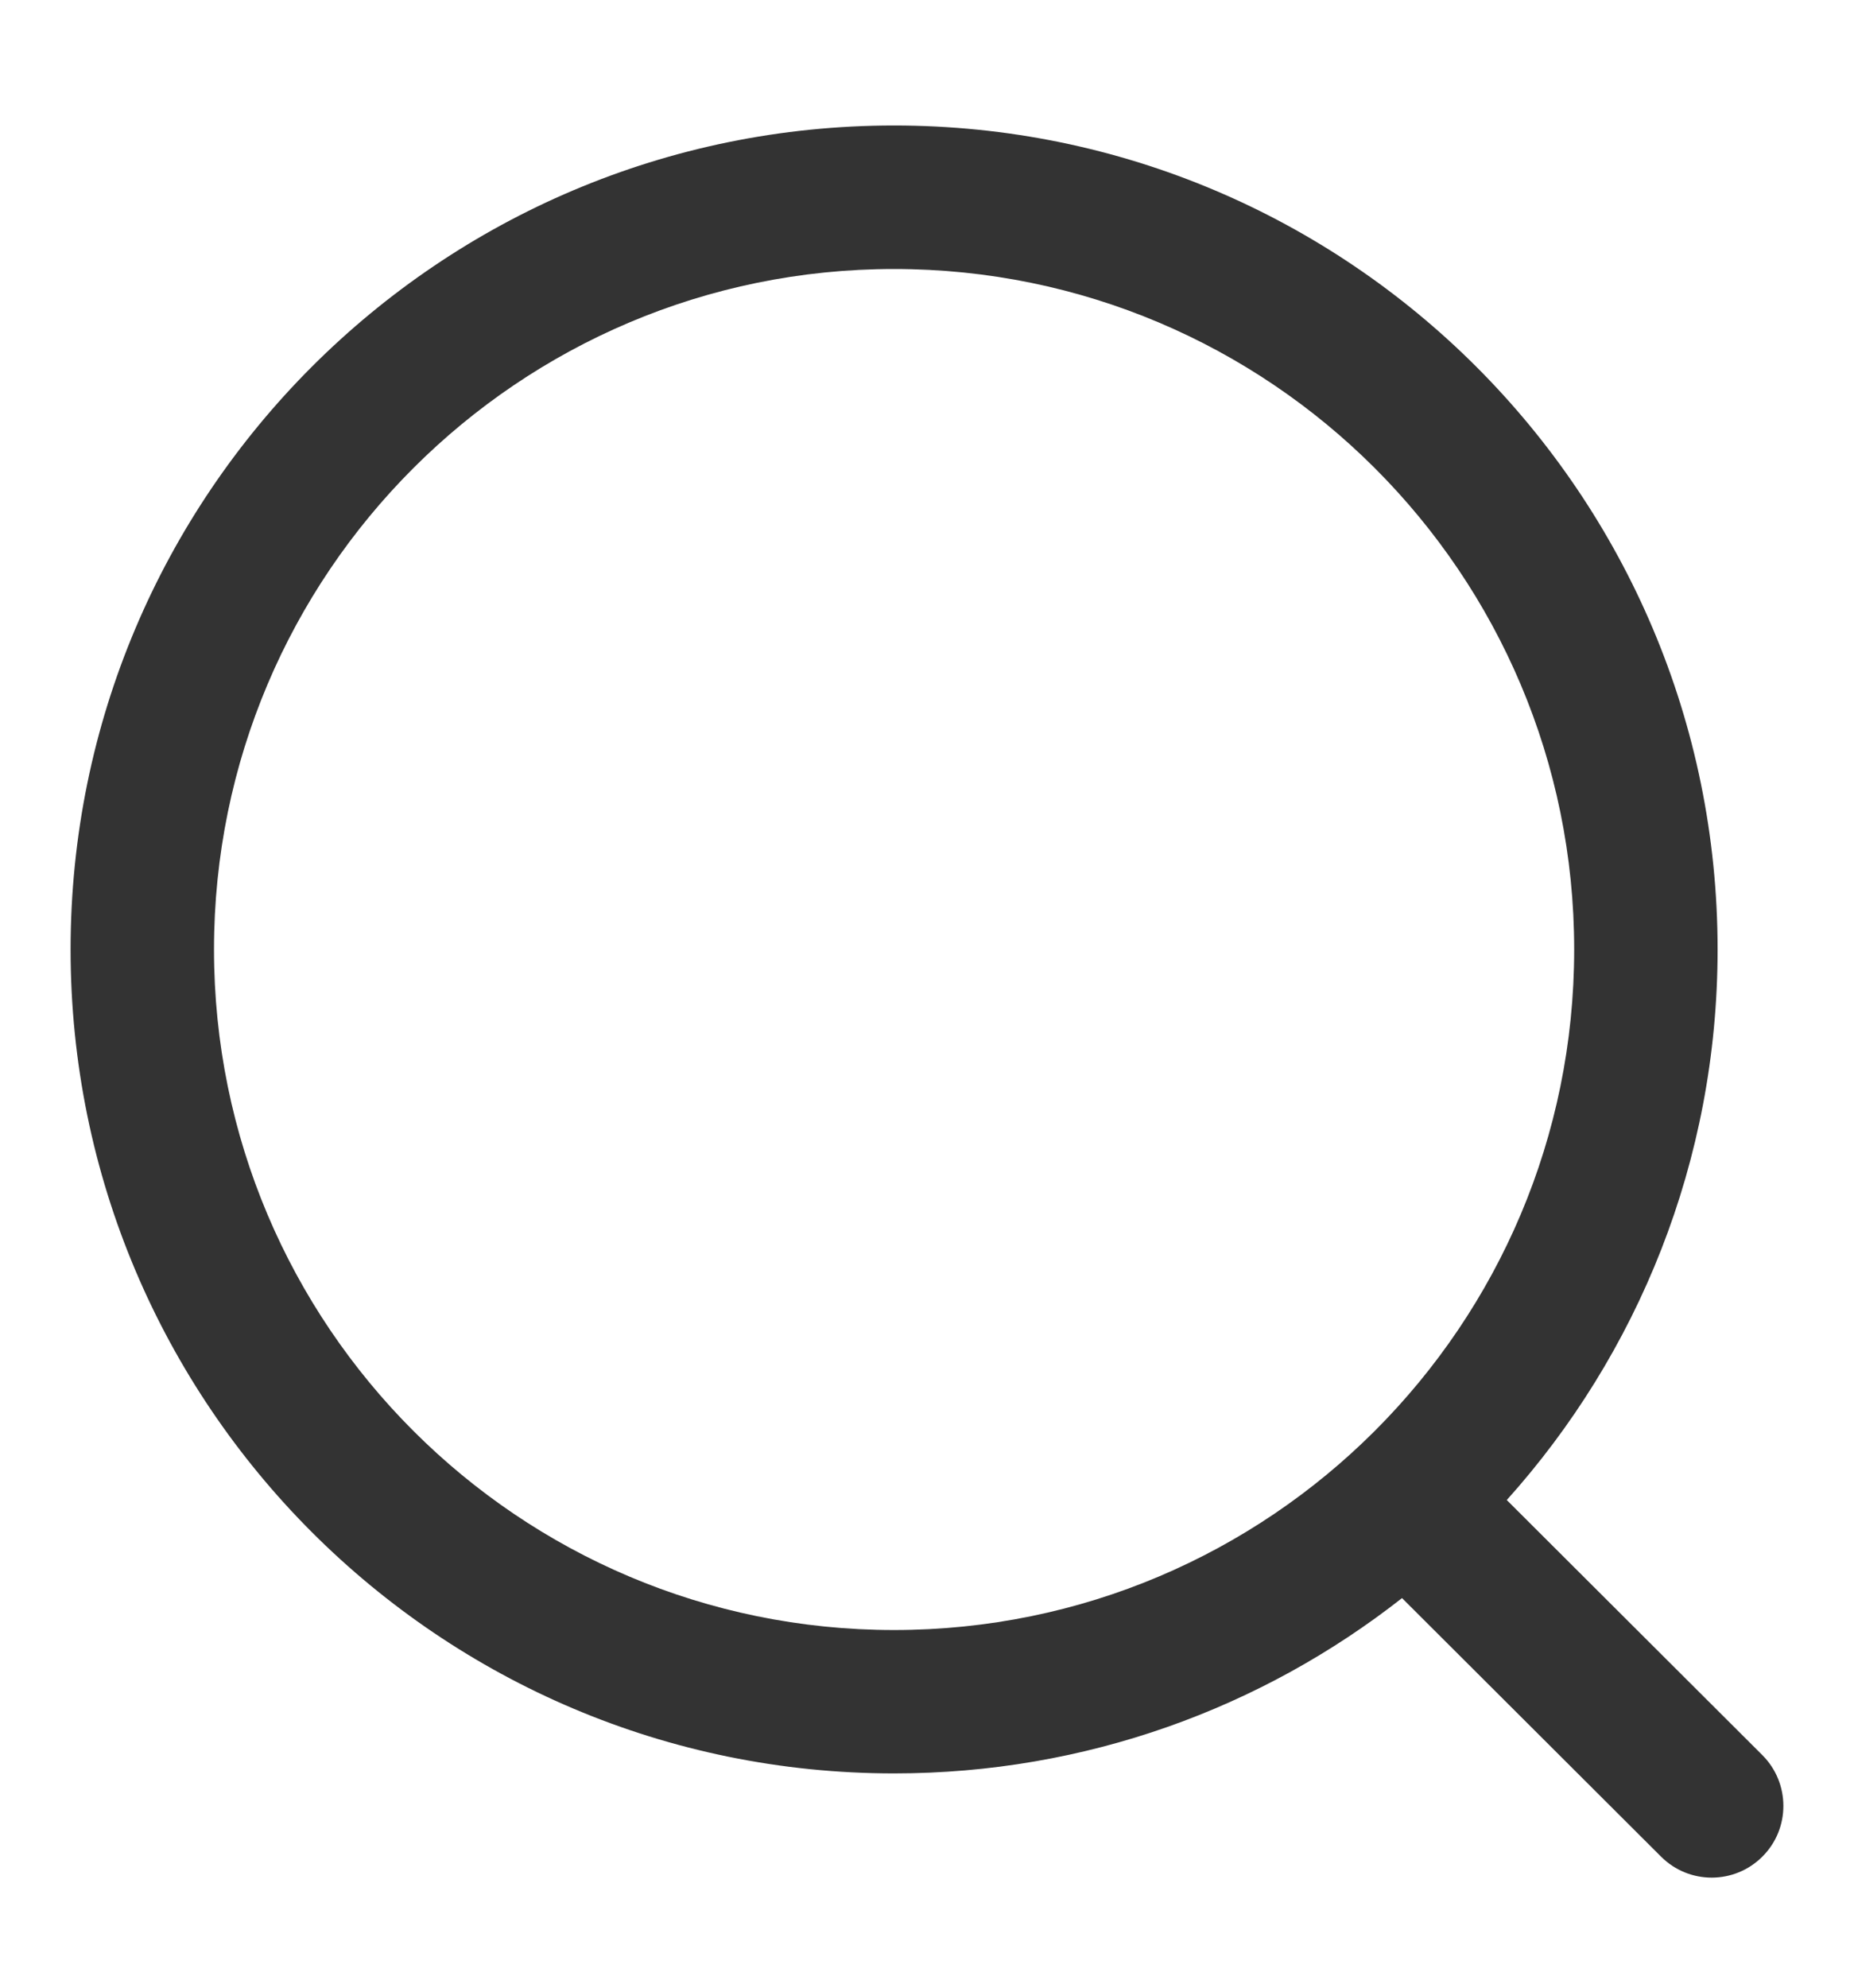 <svg viewBox="0 0 14 15" fill="none" xmlns="http://www.w3.org/2000/svg">
<g clip-path="url(#clip0_321_285)">
<path fill-rule="evenodd" clip-rule="evenodd" d="M6.751 0.947C3.317 0.947 0.533 3.731 0.533 7.165C0.533 10.599 3.317 13.383 6.751 13.383C8.199 13.383 9.53 12.889 10.587 12.06L12.543 14.011C12.755 14.223 13.098 14.222 13.309 14.01C13.52 13.799 13.519 13.456 13.308 13.245L11.378 11.32C12.367 10.219 12.97 8.762 12.97 7.165C12.97 3.731 10.186 0.947 6.751 0.947ZM1.616 7.165C1.616 4.329 3.915 2.03 6.751 2.03C9.588 2.03 11.887 4.329 11.887 7.165C11.887 10.002 9.588 12.301 6.751 12.301C3.915 12.301 1.616 10.002 1.616 7.165Z" fill="black" fill-opacity="0.8"/>
</g>
<defs>
<clipPath id="clip0_321_285">
<rect width="14" height="14" fill="white" transform="translate(0 0.559)"/>
</clipPath>
</defs>
</svg>
